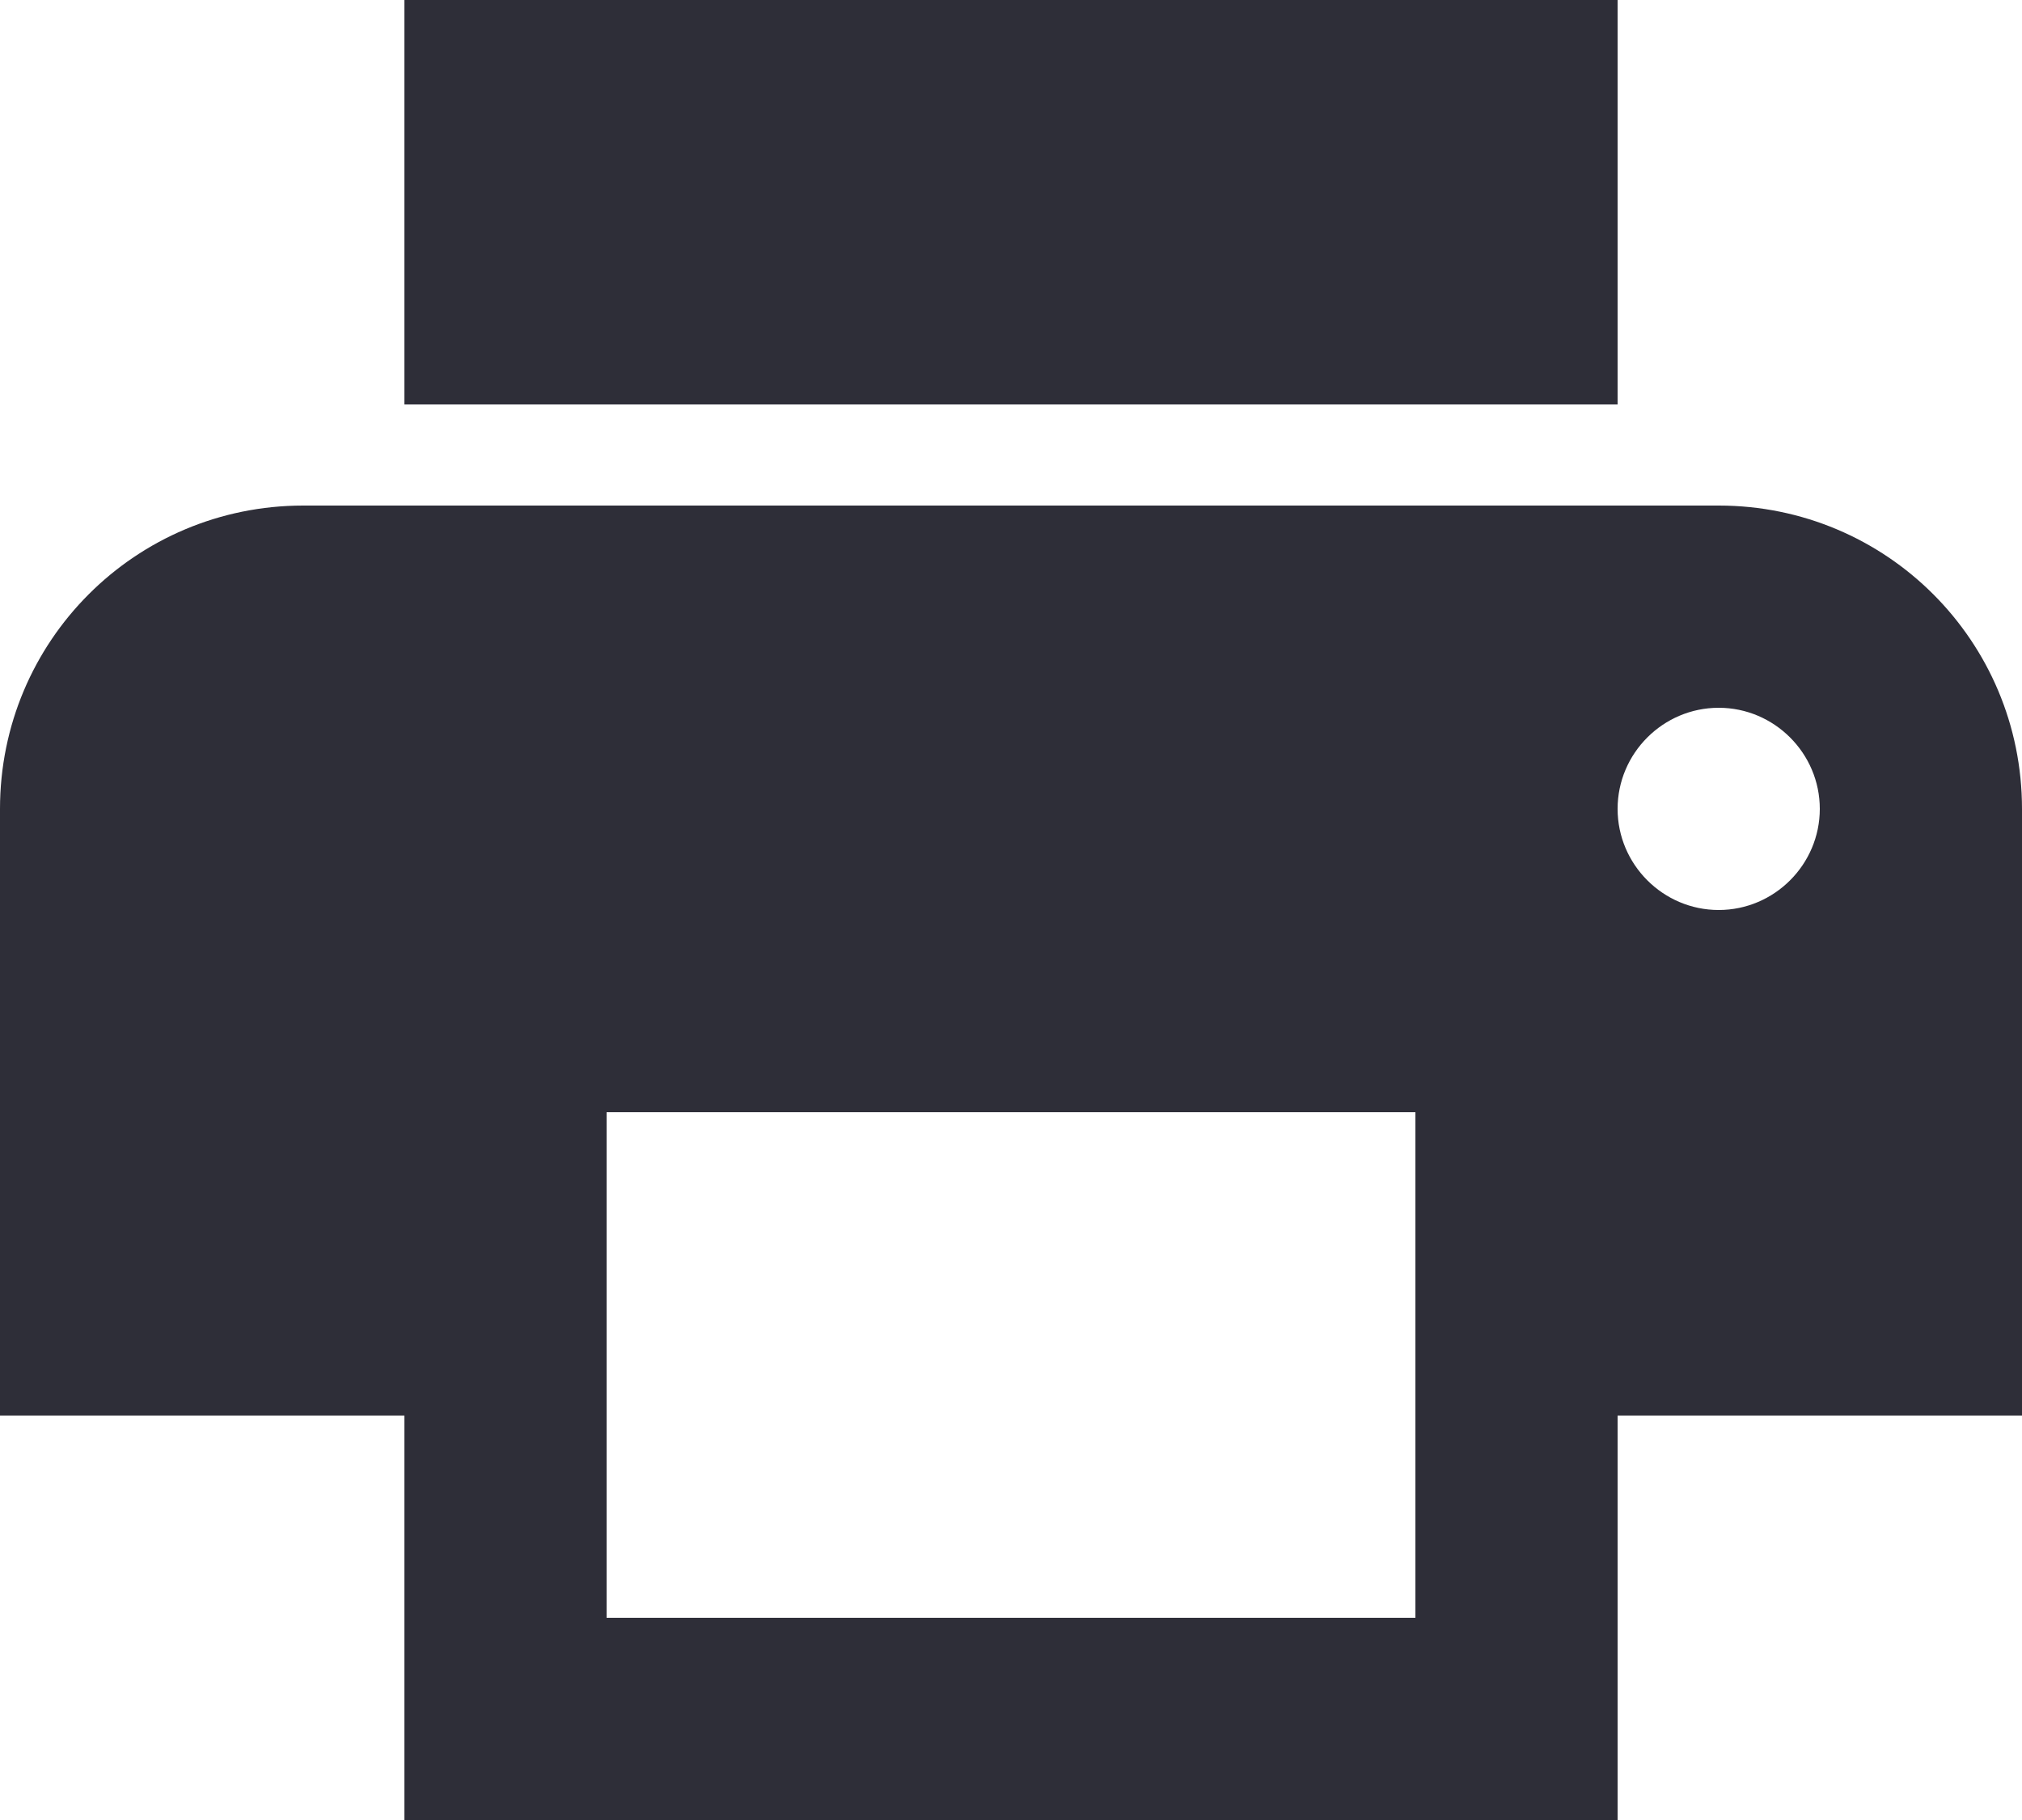 <?xml version="1.0" encoding="UTF-8" standalone="no"?>
<svg width="20px" height="18px" viewBox="0 0 20 18" version="1.1" xmlns="http://www.w3.org/2000/svg" xmlns:xlink="http://www.w3.org/1999/xlink">
    <!-- Generator: Sketch 47.1 (45422) - http://www.bohemiancoding.com/sketch -->
    <title>ic_local_printshop</title>
    <desc>Created with Sketch.</desc>
    <defs></defs>
    <g id="EY_Styles" stroke="none" stroke-width="1" fill="none" fill-rule="evenodd">
        <g id="Maps" transform="translate(-338, -243)">
            <g id="ic_local_printshop" transform="translate(336, 240)">
                <g id="Icon-24px">
                    <path d="M19,8 L5,8 C3.34,8 2,9.34 2,11 L2,17 L6,17 L6,21 L18,21 L18,17 L22,17 L22,11 C22,9.34 20.66,8 19,8 L19,8 Z M16,19 L8,19 L8,14 L16,14 L16,19 L16,19 Z M19,12 C18.45,12 18,11.55 18,11 C18,10.45 18.45,10 19,10 C19.55,10 20,10.45 20,11 C20,11.55 19.55,12 19,12 L19,12 Z M18,3 L6,3 L6,7 L18,7 L18,3 L18,3 Z" id="Shape" fill="#2e2e38"></path>
                    <polygon id="Shape" points="0 0 24 0 24 24 0 24"></polygon>
                </g>
            </g>
        </g>
    </g>
</svg>
